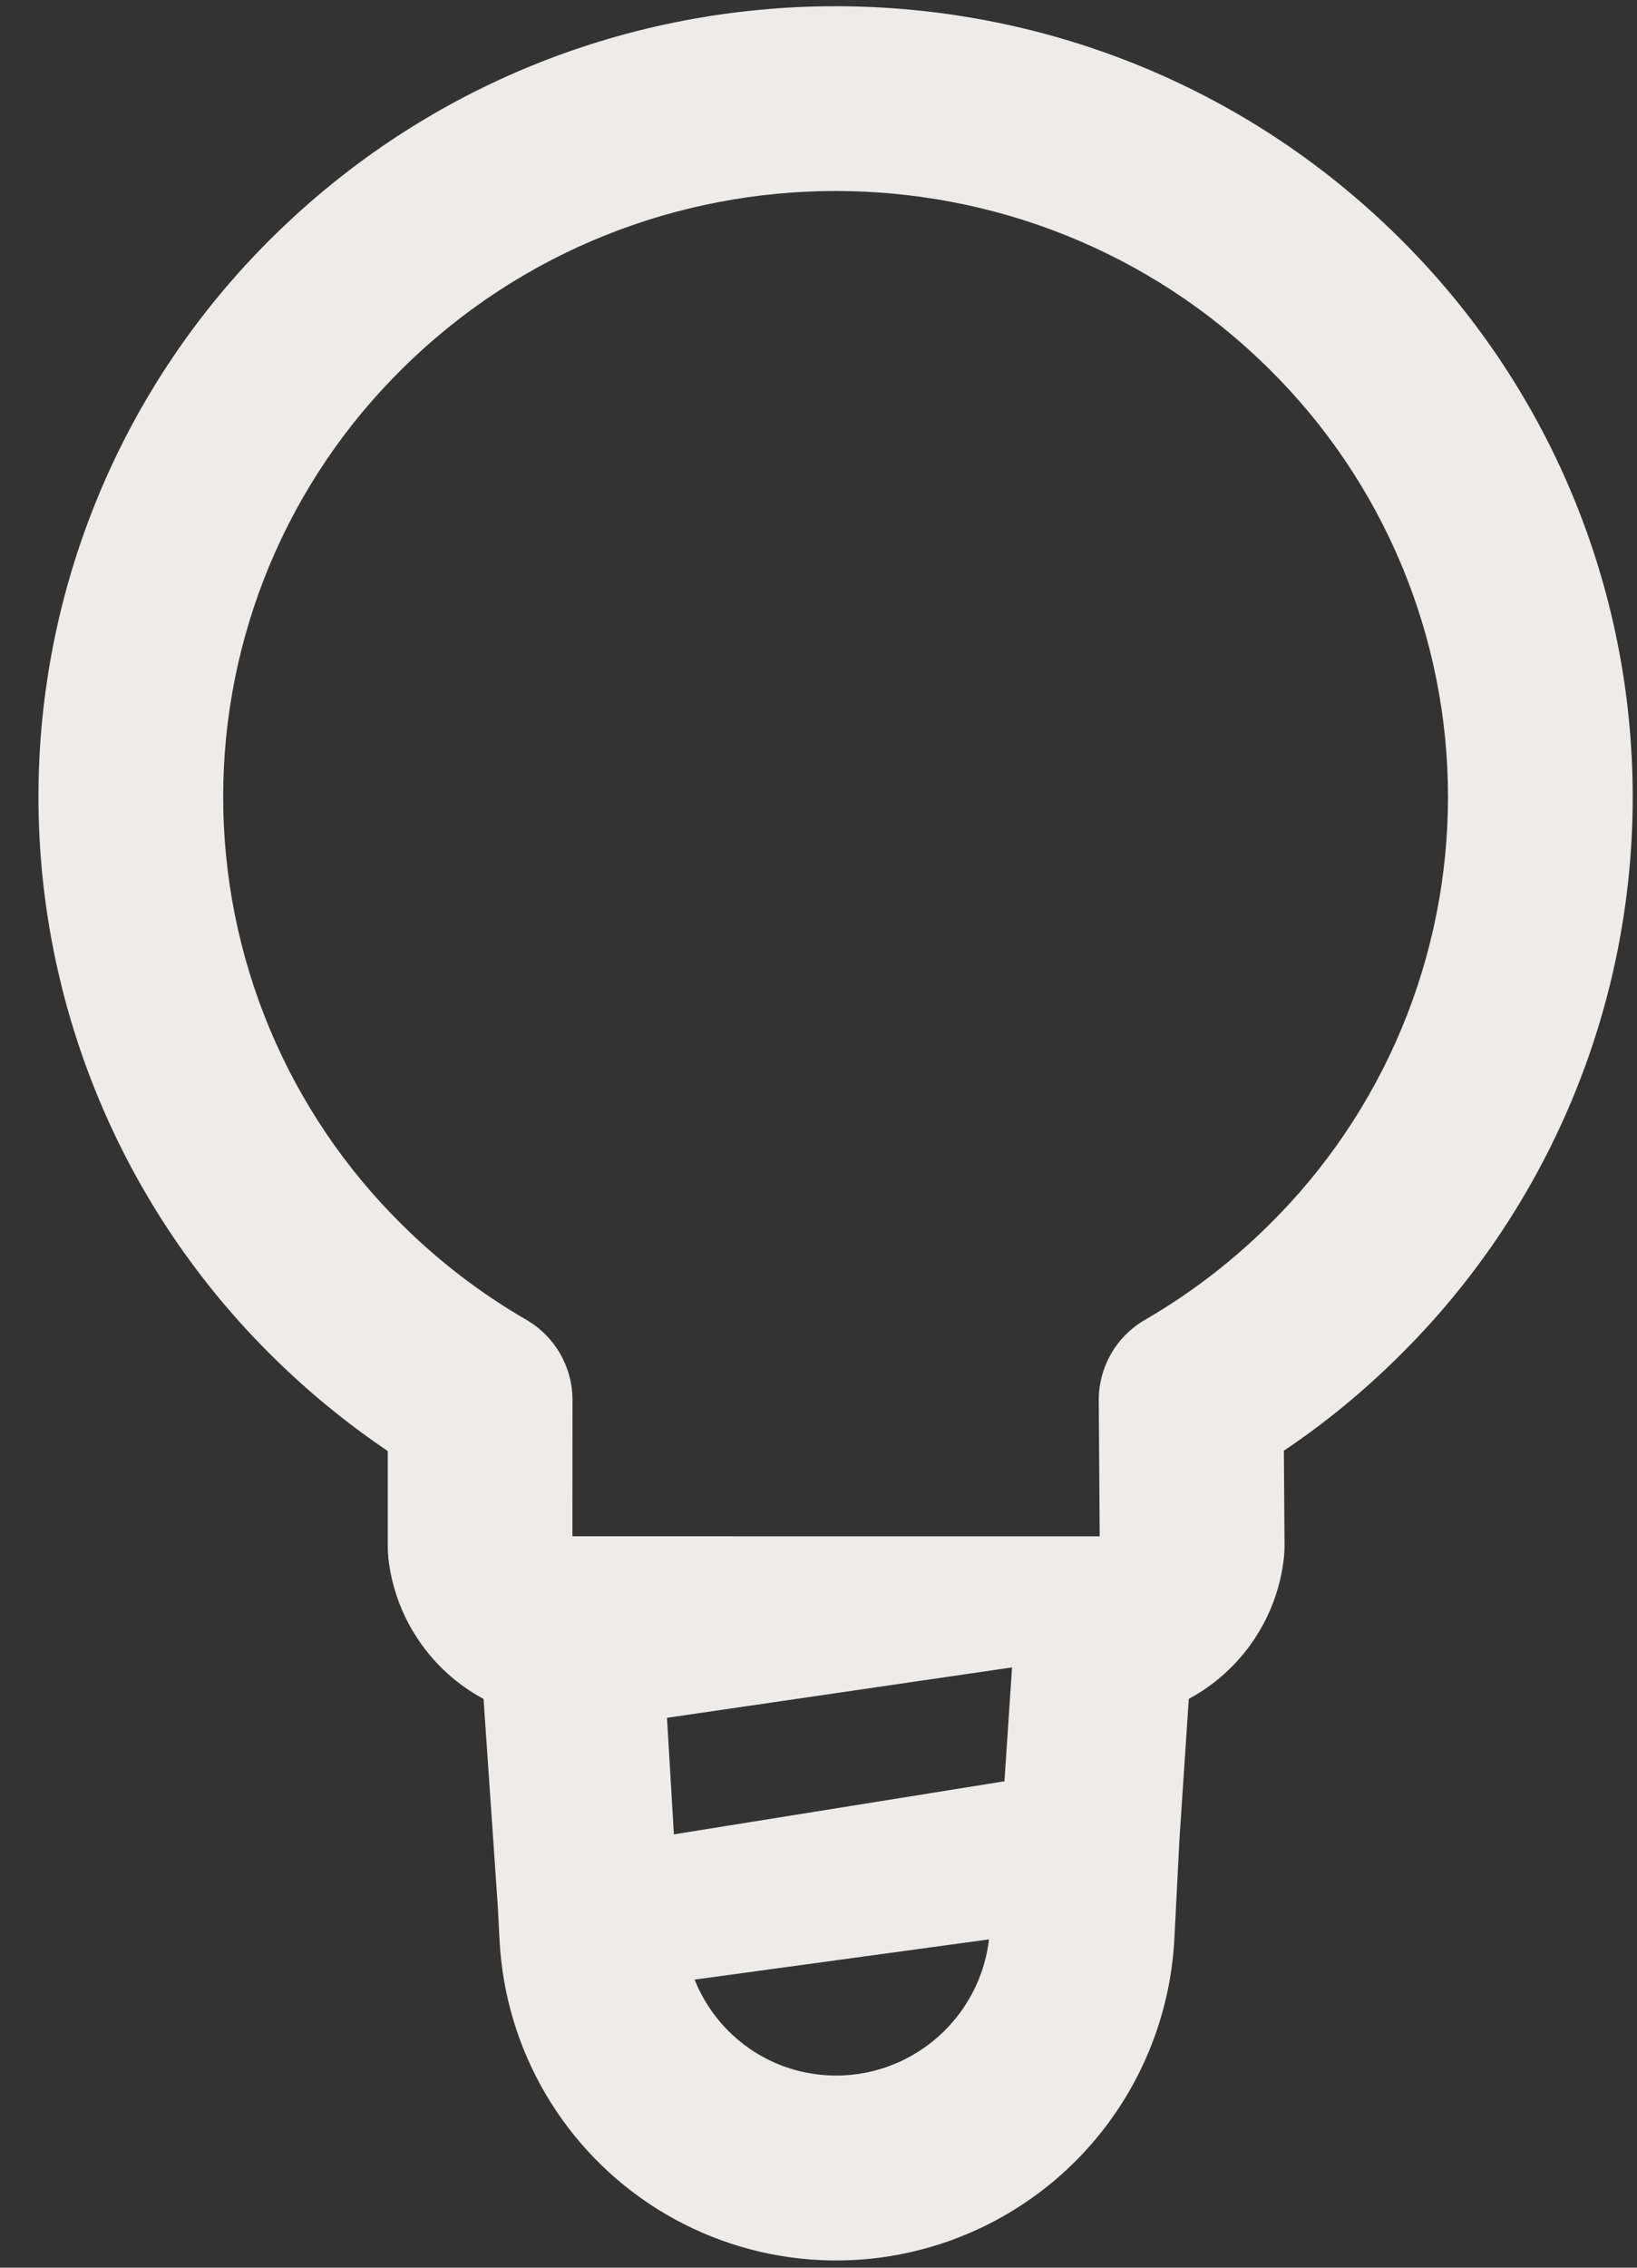 <svg width="39" height="54" viewBox="0 0 39 54" fill="none" xmlns="http://www.w3.org/2000/svg">
<rect x="0" y="0" width="39" height="54" fill="#333333" stroke="none"/>
<path fill-rule="evenodd" clip-rule="evenodd" d="M9.583 8.781C15.282 3.138 24.532 3.136 30.232 8.783C31.583 10.114 32.655 11.701 33.388 13.451C34.12 15.201 34.497 17.079 34.497 18.976C34.497 20.872 34.12 22.75 33.388 24.5C32.656 26.25 31.583 27.837 30.232 29.168C29.347 30.045 28.354 30.806 27.276 31.43C26.94 31.625 26.661 31.905 26.468 32.242C26.275 32.58 26.175 32.962 26.177 33.35L26.199 36.584L19.898 36.584L14.278 36.583L13.637 36.583L13.639 33.336C13.639 32.95 13.538 32.571 13.345 32.236C13.153 31.902 12.876 31.624 12.542 31.43C11.463 30.806 10.469 30.046 9.584 29.169C8.232 27.838 7.159 26.251 6.426 24.501C5.694 22.75 5.317 20.872 5.317 18.975C5.317 17.078 5.694 15.2 6.426 13.449C7.159 11.699 8.232 10.112 9.583 8.781ZM9.249 37.078C9.324 37.783 9.57 38.46 9.966 39.048C10.361 39.637 10.895 40.12 11.52 40.456L11.859 45.391L11.902 46.213C11.97 47.505 12.348 48.761 13.005 49.875C13.662 50.989 14.578 51.929 15.676 52.613C16.773 53.297 18.02 53.706 19.31 53.805C20.6 53.903 21.894 53.689 23.083 53.18C24.473 52.587 25.668 51.615 26.533 50.377C27.398 49.138 27.899 47.682 27.978 46.173L28.101 43.772L28.322 40.455C28.945 40.119 29.478 39.636 29.873 39.048C30.268 38.46 30.514 37.785 30.589 37.08C30.598 36.998 30.602 36.915 30.603 36.833L30.587 34.545C31.555 33.895 32.473 33.145 33.328 32.296C35.093 30.555 36.493 28.482 37.449 26.195C38.406 23.909 38.898 21.455 38.898 18.977C38.898 16.499 38.406 14.045 37.45 11.758C36.494 9.472 35.093 7.398 33.329 5.657C25.914 -1.687 13.902 -1.687 6.487 5.653C4.722 7.394 3.321 9.468 2.365 11.755C1.408 14.042 0.916 16.496 0.916 18.975C0.916 21.454 1.408 23.908 2.365 26.195C3.321 28.482 4.723 30.556 6.488 32.297C7.332 33.133 8.253 33.888 9.238 34.553L9.239 36.846C9.239 36.924 9.243 37.002 9.251 37.08L9.249 37.078ZM18.482 49.13C17.6 48.749 16.904 48.033 16.548 47.14L23.562 46.182C23.412 47.478 22.57 48.612 21.353 49.132C20.899 49.326 20.41 49.425 19.917 49.425C19.423 49.424 18.934 49.324 18.481 49.129L18.482 49.13ZM15.89 40.906L16.055 43.681L23.93 42.417L24.111 39.705L15.89 40.906Z" fill="#EEECEA"/>
</svg>
